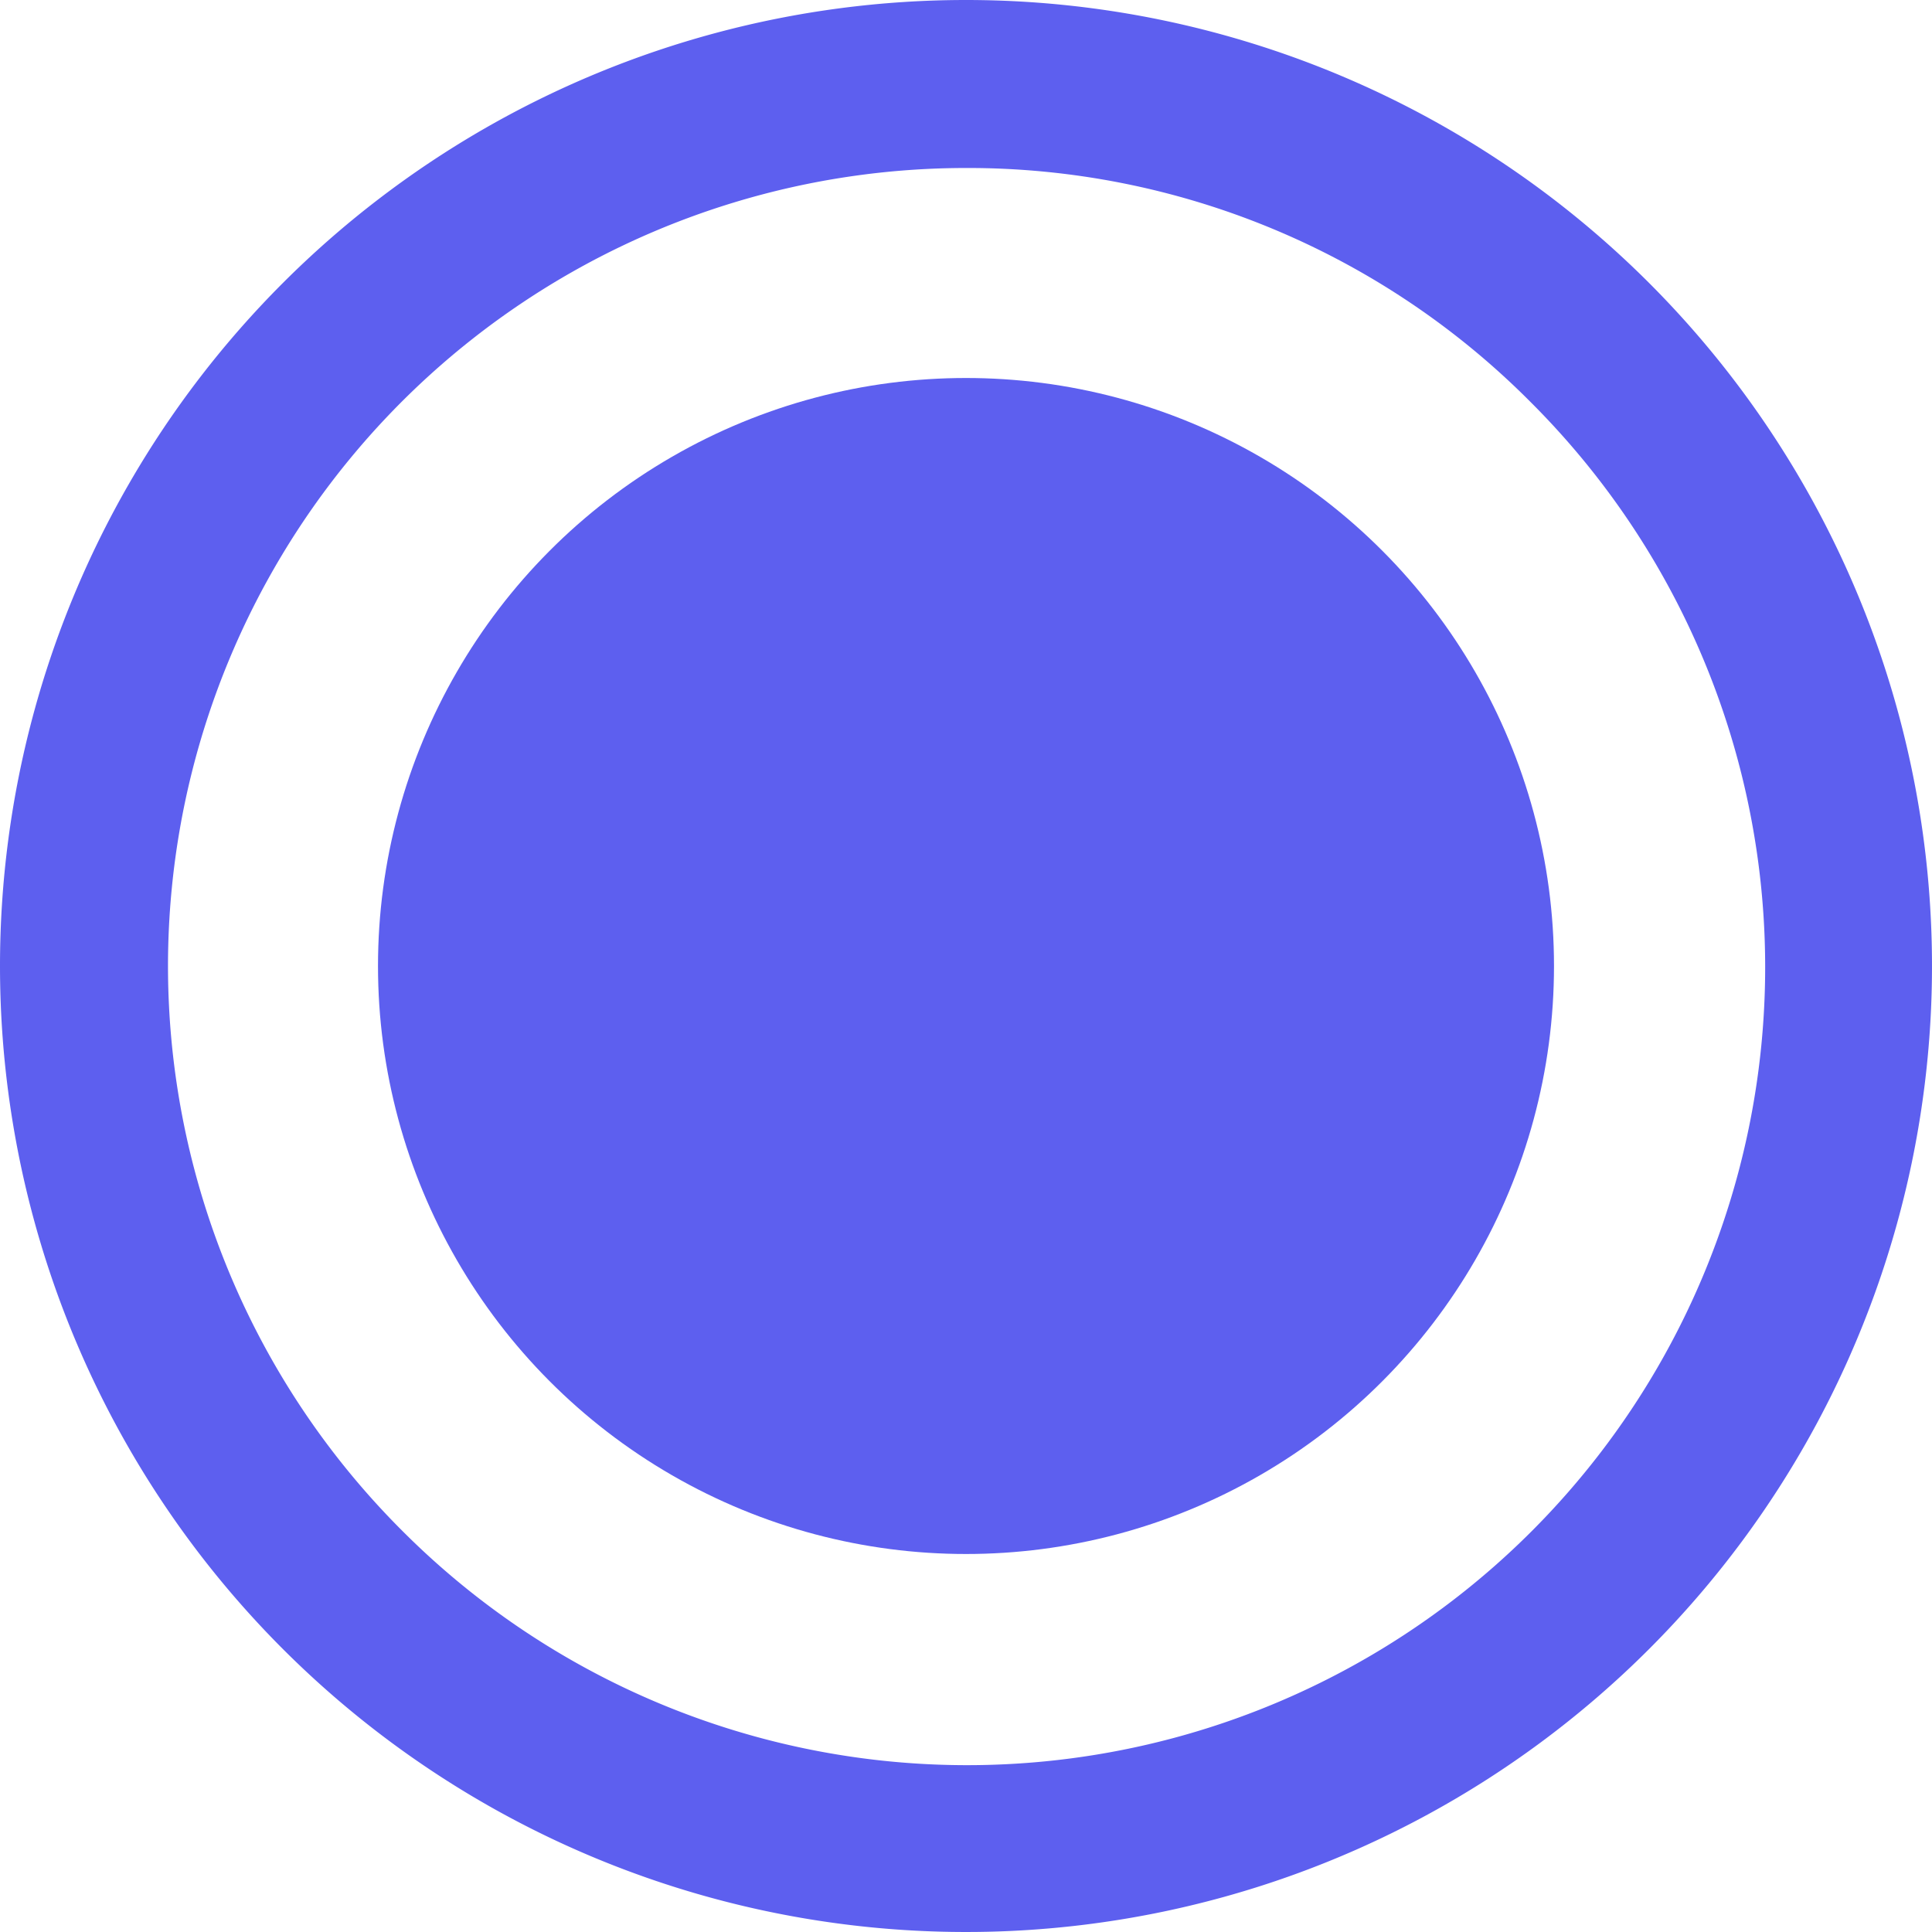 <svg xmlns="http://www.w3.org/2000/svg" width="46" height="46" viewBox="0 0 46 46">
  <g id="Group_31" data-name="Group 31" transform="translate(-2805 -949)">
    <path id="Ellipse_2" data-name="Ellipse 2" d="M23,4A19,19,0,0,0,9.565,36.435a19,19,0,1,0,26.87-26.87A18.876,18.876,0,0,0,23,4m0-4A23,23,0,1,1,0,23,23,23,0,0,1,23,0Z" transform="translate(2805 949)" fill="#5d5fef"/>
    <circle id="Ellipse_3" data-name="Ellipse 3" cx="14" cy="14" r="14" transform="translate(2814 958)" fill="#5d5fef"/>
  </g>
</svg>
